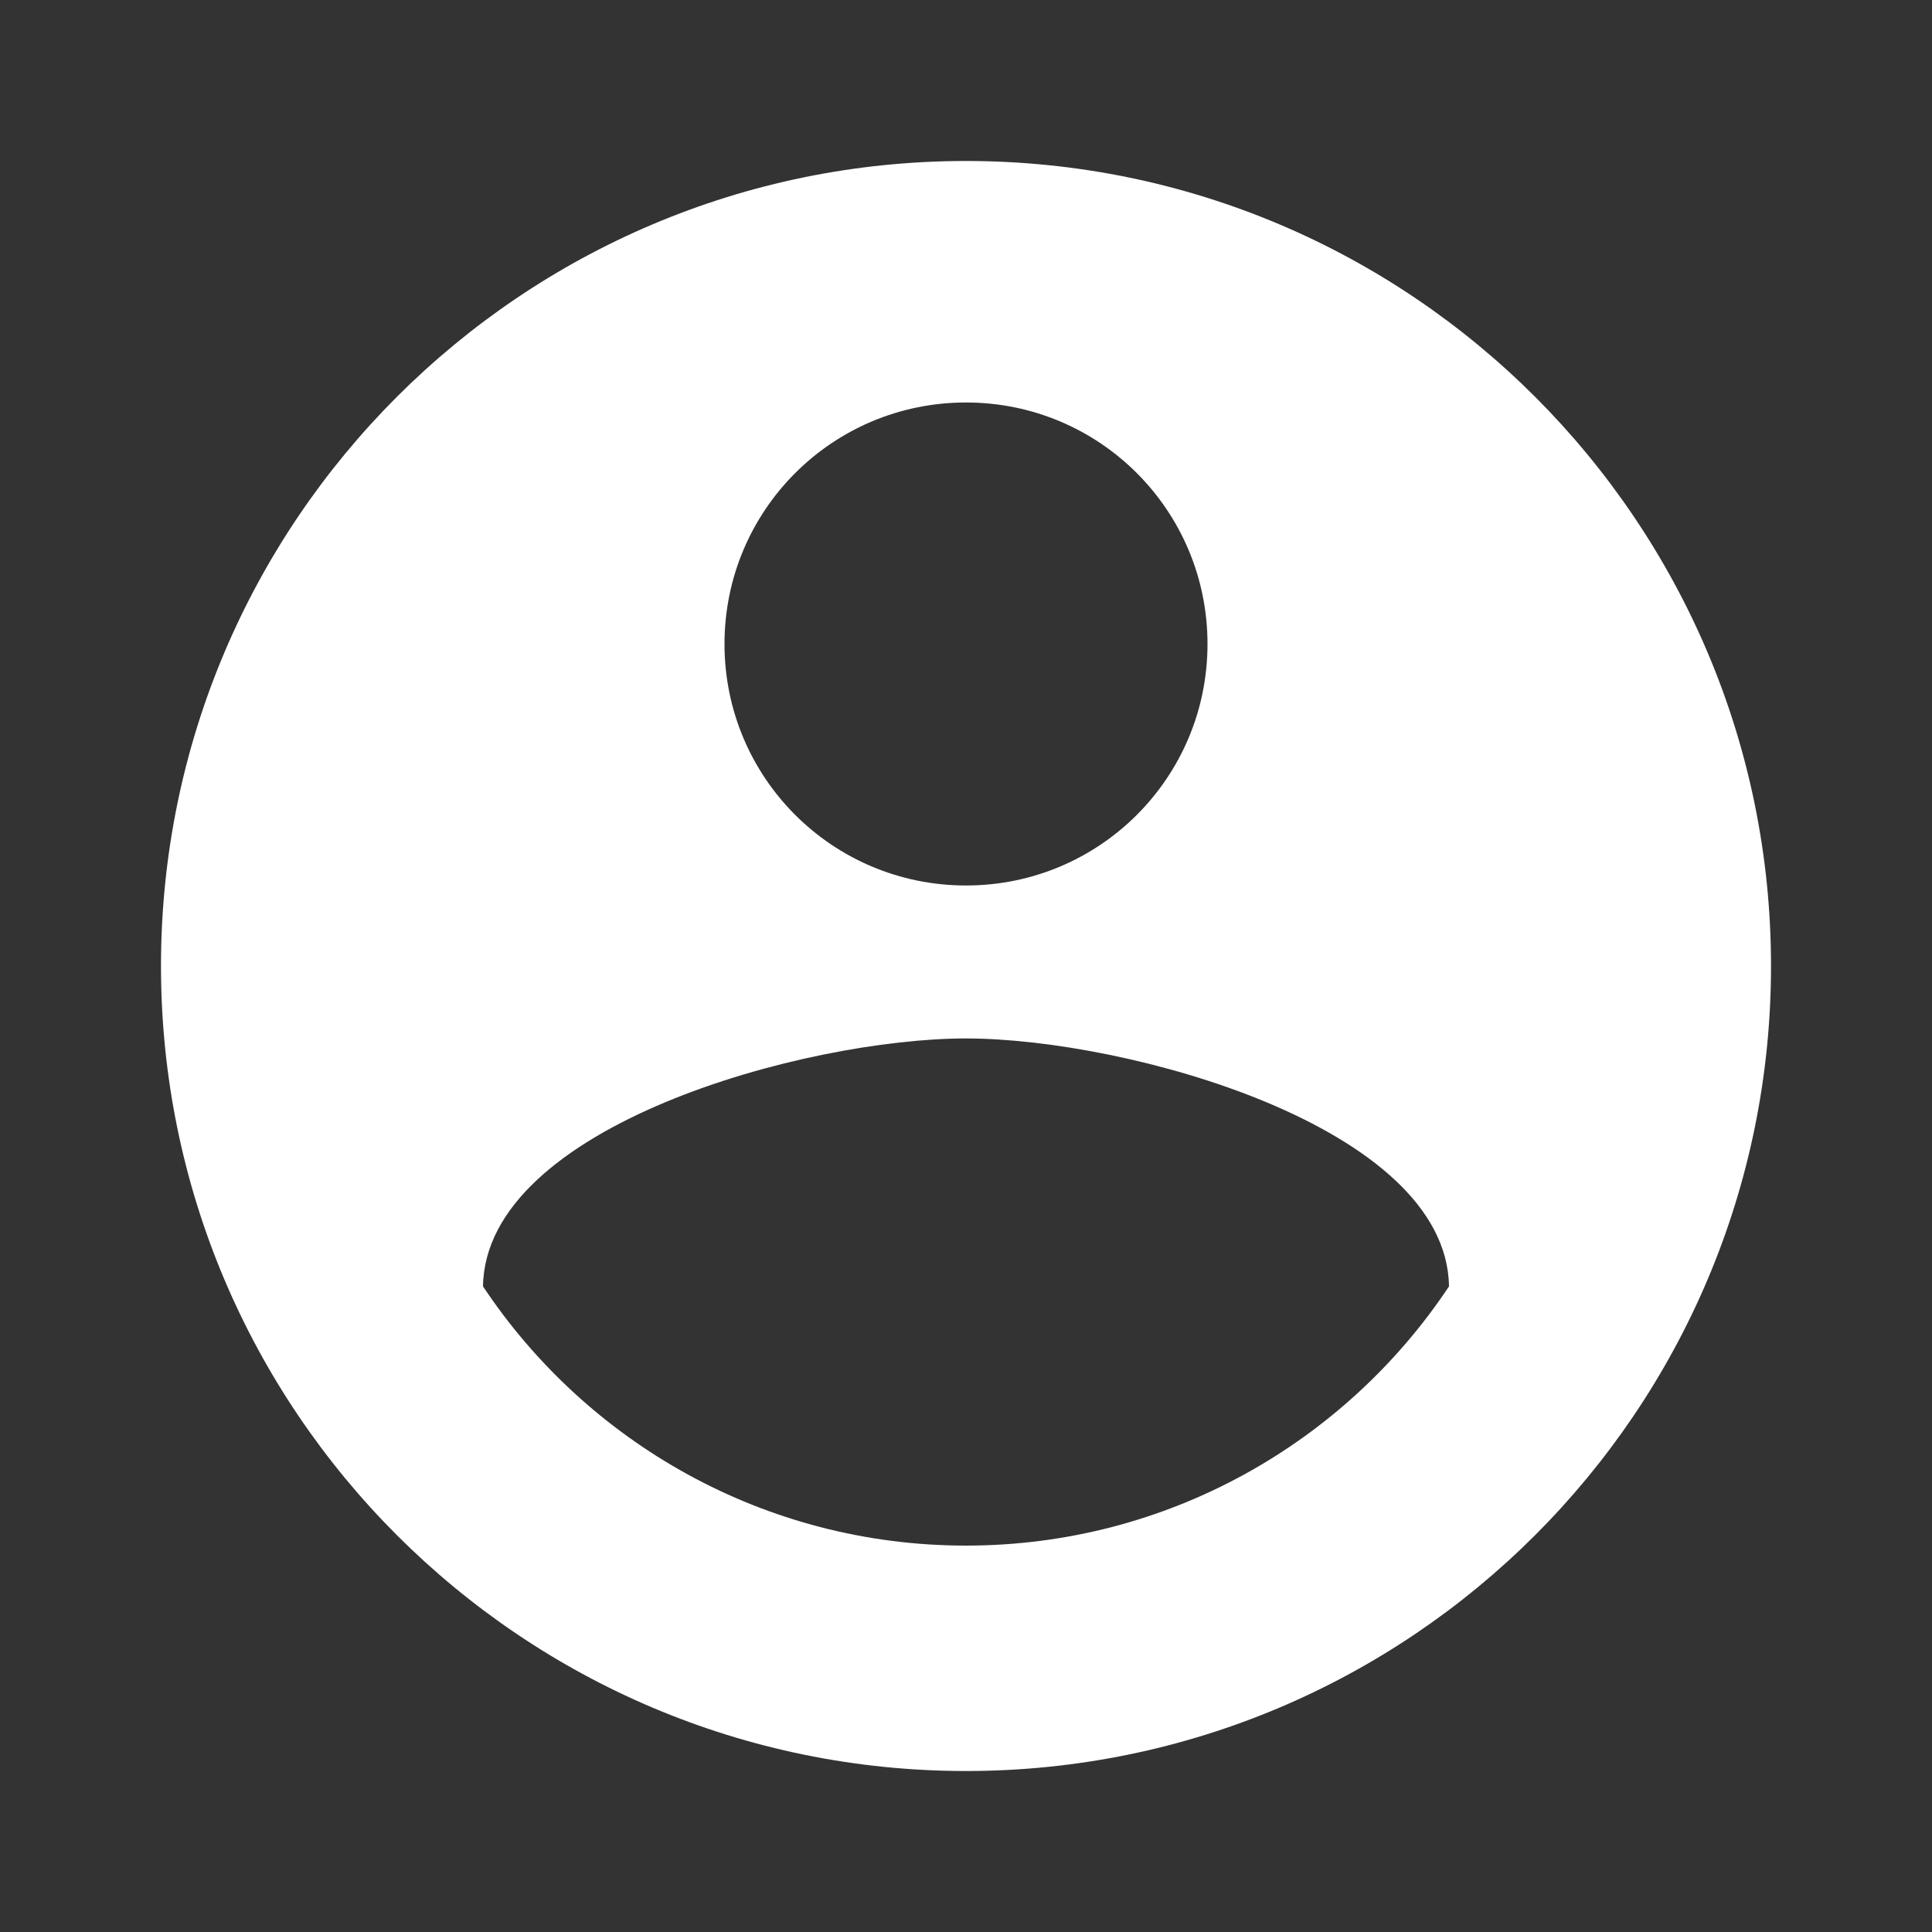 <svg width="46" height="46" viewBox="0 0 46 46" fill="none" xmlns="http://www.w3.org/2000/svg">
<rect x="0" y="0" width="46" height="46" fill="#333333" stroke="none"/>
<g clip-path="url(#clip0_207_41)">
<path d="M23 3.833C12.42 3.833 3.833 12.42 3.833 23C3.833 33.58 12.42 42.167 23 42.167C33.58 42.167 42.167 33.58 42.167 23C42.167 12.42 33.58 3.833 23 3.833ZM23 9.583C26.182 9.583 28.75 12.152 28.75 15.333C28.75 18.515 26.182 21.083 23 21.083C19.818 21.083 17.25 18.515 17.25 15.333C17.25 12.152 19.818 9.583 23 9.583ZM23 36.8C18.208 36.8 13.973 34.347 11.5 30.628C11.557 26.814 19.167 24.725 23 24.725C26.814 24.725 34.443 26.814 34.5 30.628C32.028 34.347 27.792 36.8 23 36.8Z" fill="white"/>
</g>
<defs>
<clipPath id="clip0_207_41">
<rect width="46" height="46" fill="white"/>
</clipPath>
</defs>
</svg>
